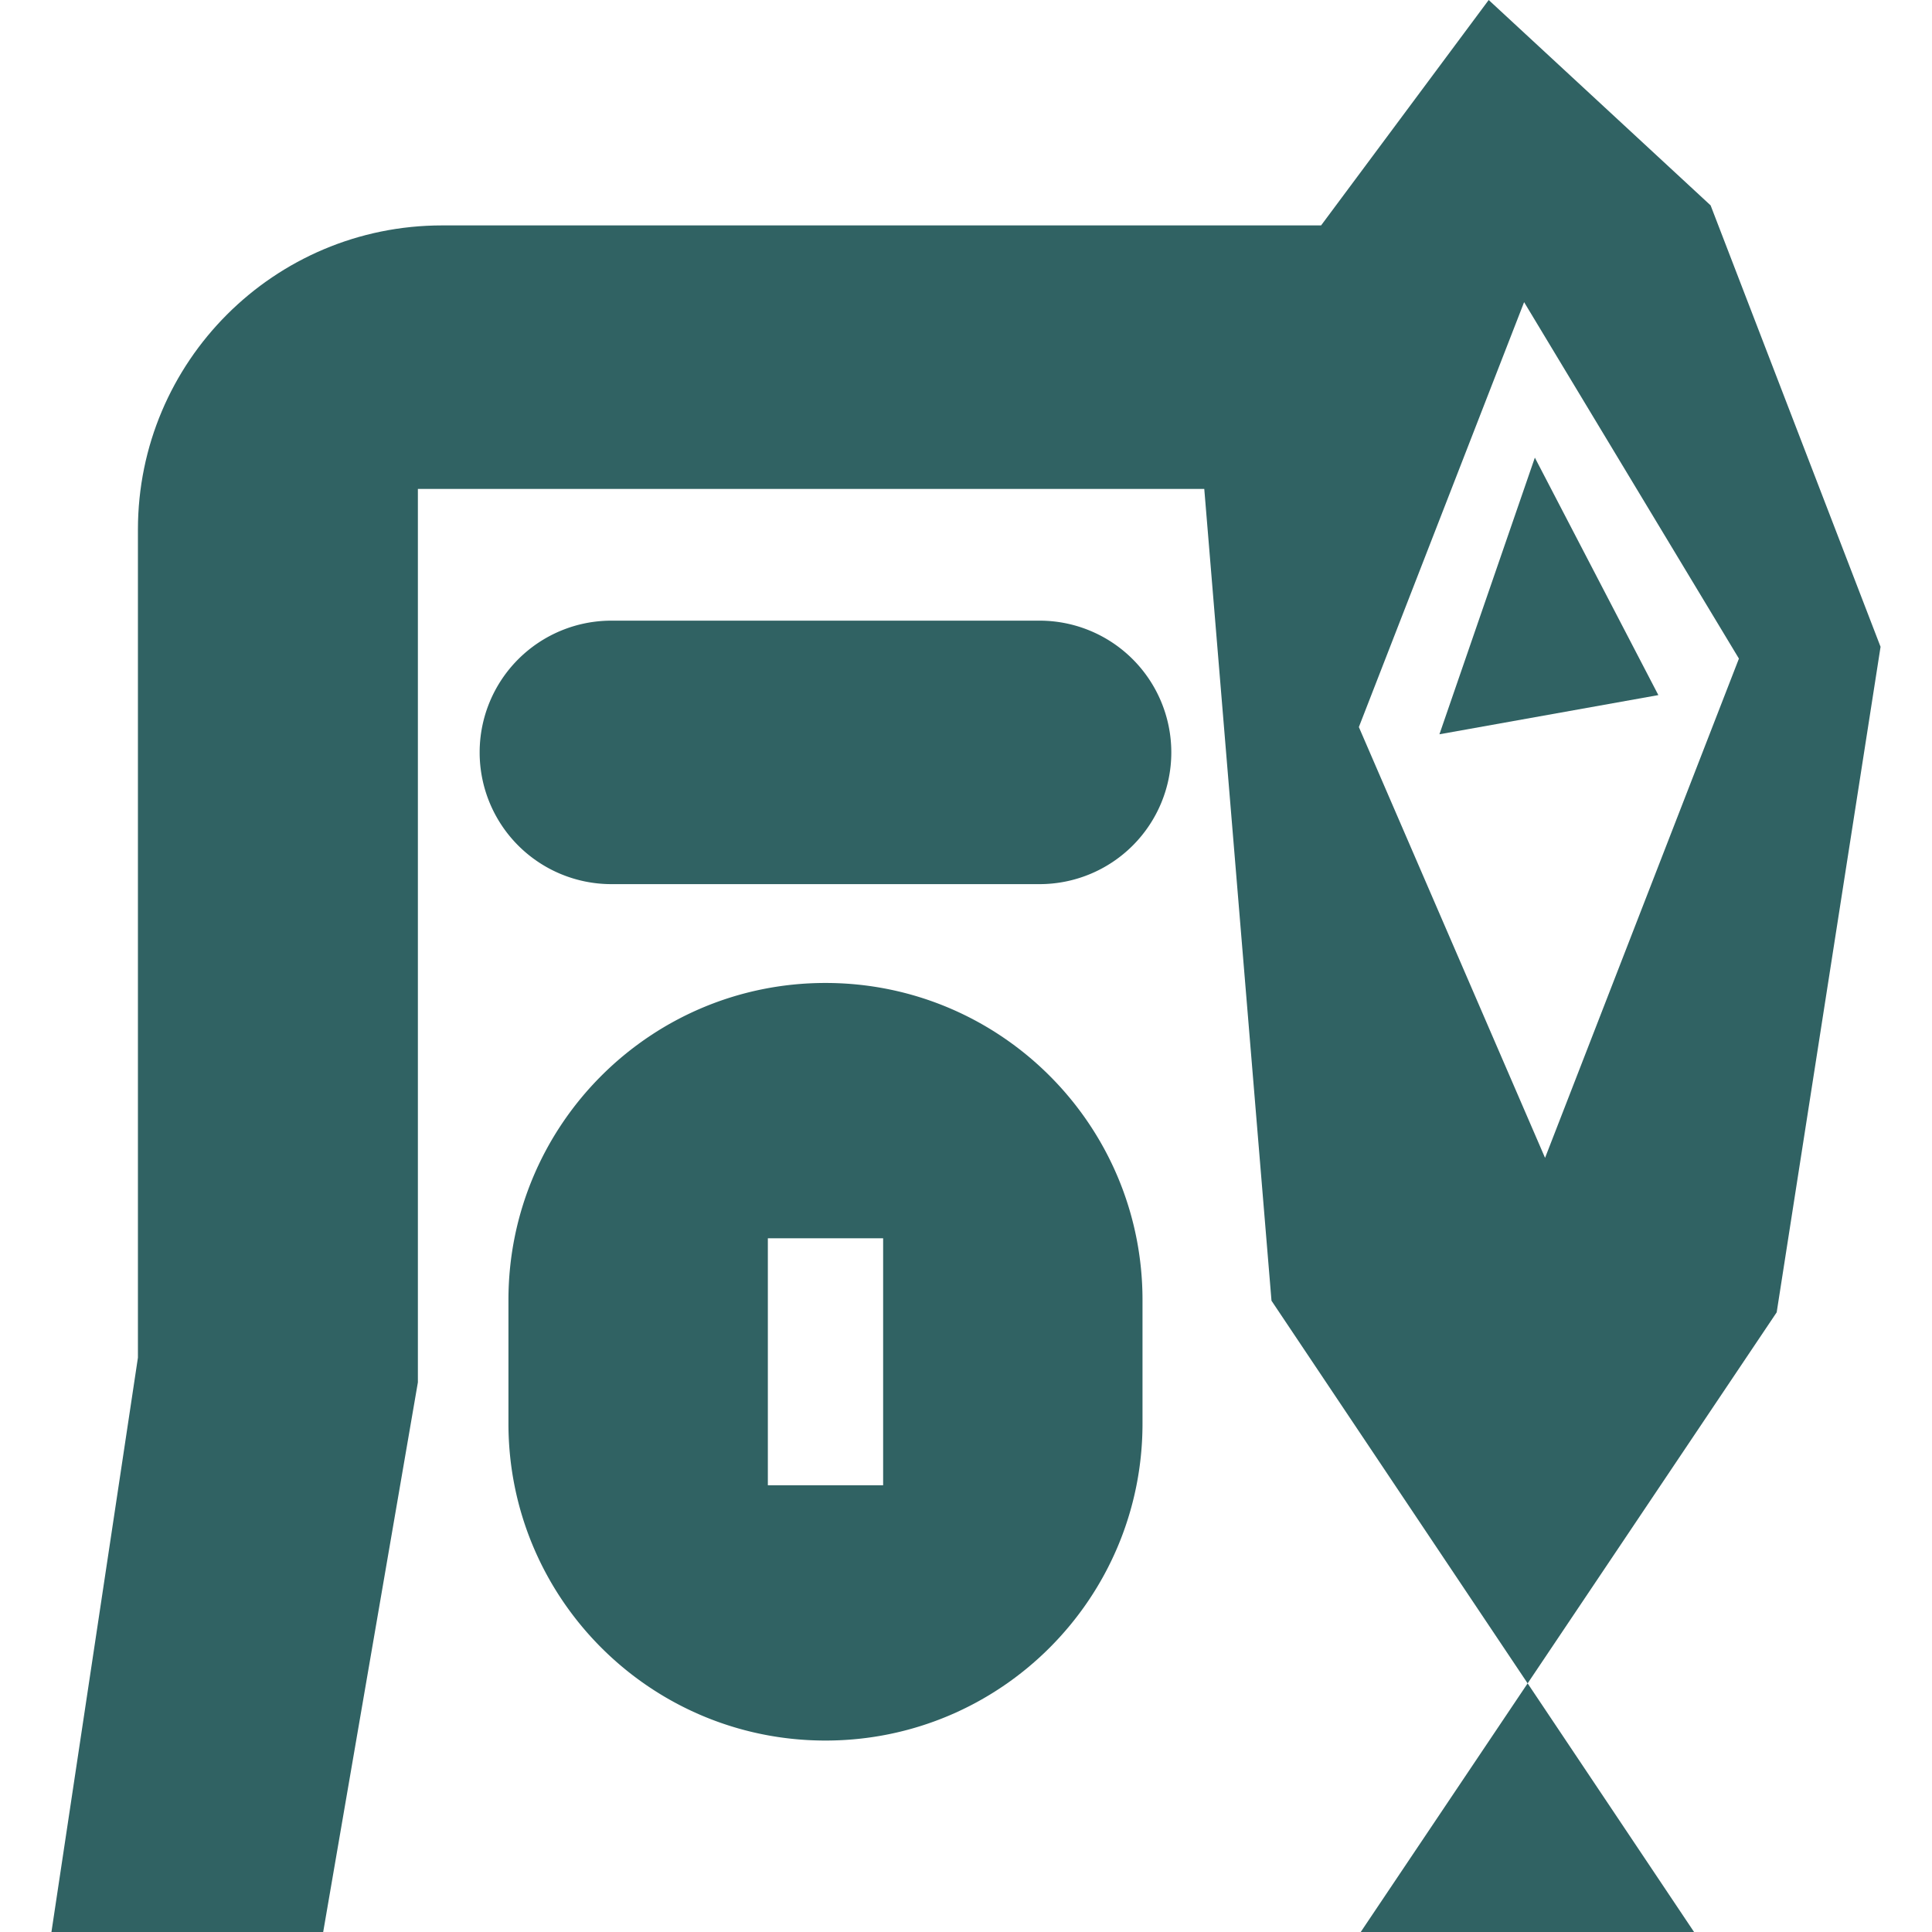 <?xml version="1.0" standalone="no"?><!DOCTYPE svg PUBLIC "-//W3C//DTD SVG 1.1//EN" "http://www.w3.org/Graphics/SVG/1.1/DTD/svg11.dtd"><svg t="1574867574164" class="icon" viewBox="0 0 1024 1024" version="1.1" xmlns="http://www.w3.org/2000/svg" p-id="2744" width="128" height="128" xmlns:xlink="http://www.w3.org/1999/xlink"><defs><style type="text/css"></style></defs><path d="M324.048 328.96h226.944a69.824 69.824 0 0 1 0 139.648H324.048a69.824 69.824 0 0 1 0-139.648zM269.488 689.024v65.472c0 92.8 75.232 168.032 168.032 168.032 92.8 0 168.032-75.232 168.032-168.032v-65.472c0-92.8-75.232-168.032-168.032-168.032-92.8 0-168.032 75.232-168.032 168.032z m198.592 98.208h-61.104v-130.928h61.104v130.928z" fill="#306263" p-id="2745"></path><path d="M996.736 342.816l-90.08-233.968L789.04 0l-88.832 119.472H234.336c-89.04 0-161.232 72.192-161.232 161.232v438.88L27.264 1024h144.032l50.192-291.328V259.136h416.8l35.632 430.272L897.888 1024H721.216l220.464-328.432 55.056-352.752z m-177.824 270.88l-98.688-228.336 87.584-225.216 113.856 188.928-102.752 264.624z" fill="#306263" p-id="2746"></path><path d="M813.504 242.56l-50.576 146.624 116.032-20.768z" fill="#306263" p-id="2747"></path></svg>